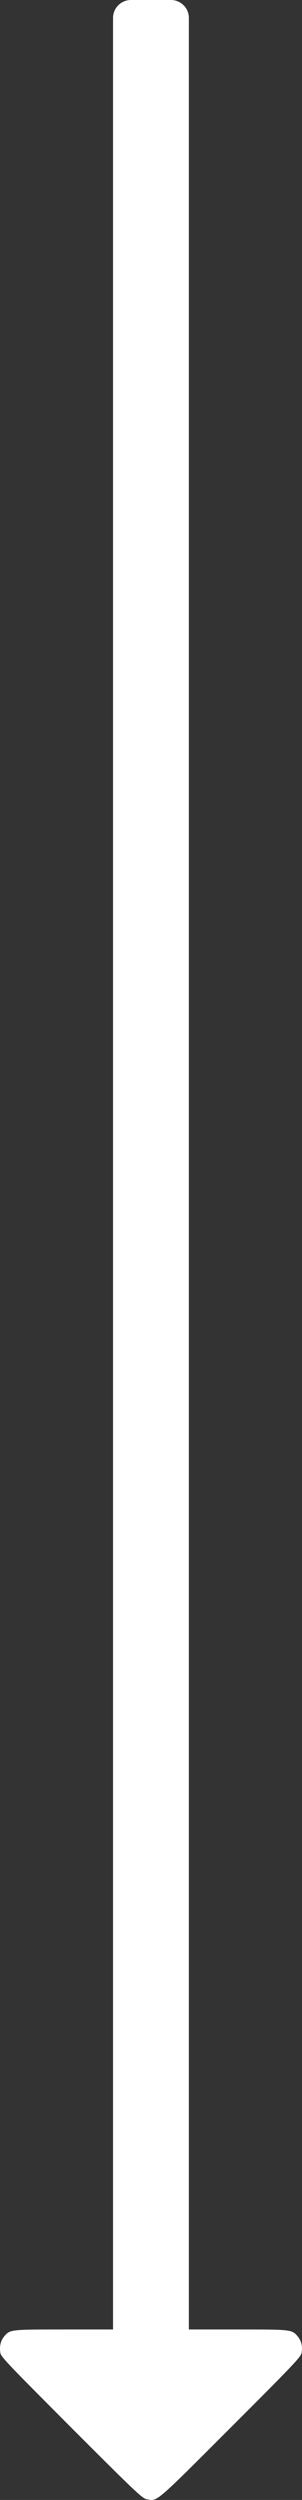<?xml version="1.0" encoding="UTF-8" standalone="no"?><!-- Generator: Gravit.io --><svg xmlns="http://www.w3.org/2000/svg" xmlns:xlink="http://www.w3.org/1999/xlink" style="isolation:isolate" viewBox="416 -400 117.907 975.031" width="117.907pt" height="975.031pt"><rect x="416" y="-400" width="117.907" height="975.031" fill="#333333" stroke="none"/><g><g><g><path d=" M 460.133 -393 L 460.133 426.035 L 460.133 508.535 L 441.033 508.535 C 420.033 508.535 419.933 508.535 417.633 511.235 C 416.233 512.935 415.733 515.135 416.133 517.635 C 416.333 519.235 419.633 522.535 443.933 546.935 C 468.233 571.235 471.633 574.535 473.233 574.735 C 477.533 575.535 476.033 576.835 505.933 546.935 C 530.233 522.635 533.533 519.235 533.733 517.635 C 534.233 515.235 533.633 512.935 532.233 511.235 C 529.933 508.535 529.833 508.535 508.833 508.535 L 489.733 508.535 L 489.733 426.035 L 489.733 -393 C 489.733 -396.863 486.597 -400 482.733 -400 L 467.133 -400 C 463.27 -400 460.133 -396.863 460.133 -393 Z " fill="rgb(255,255,255)"/></g></g></g></svg>